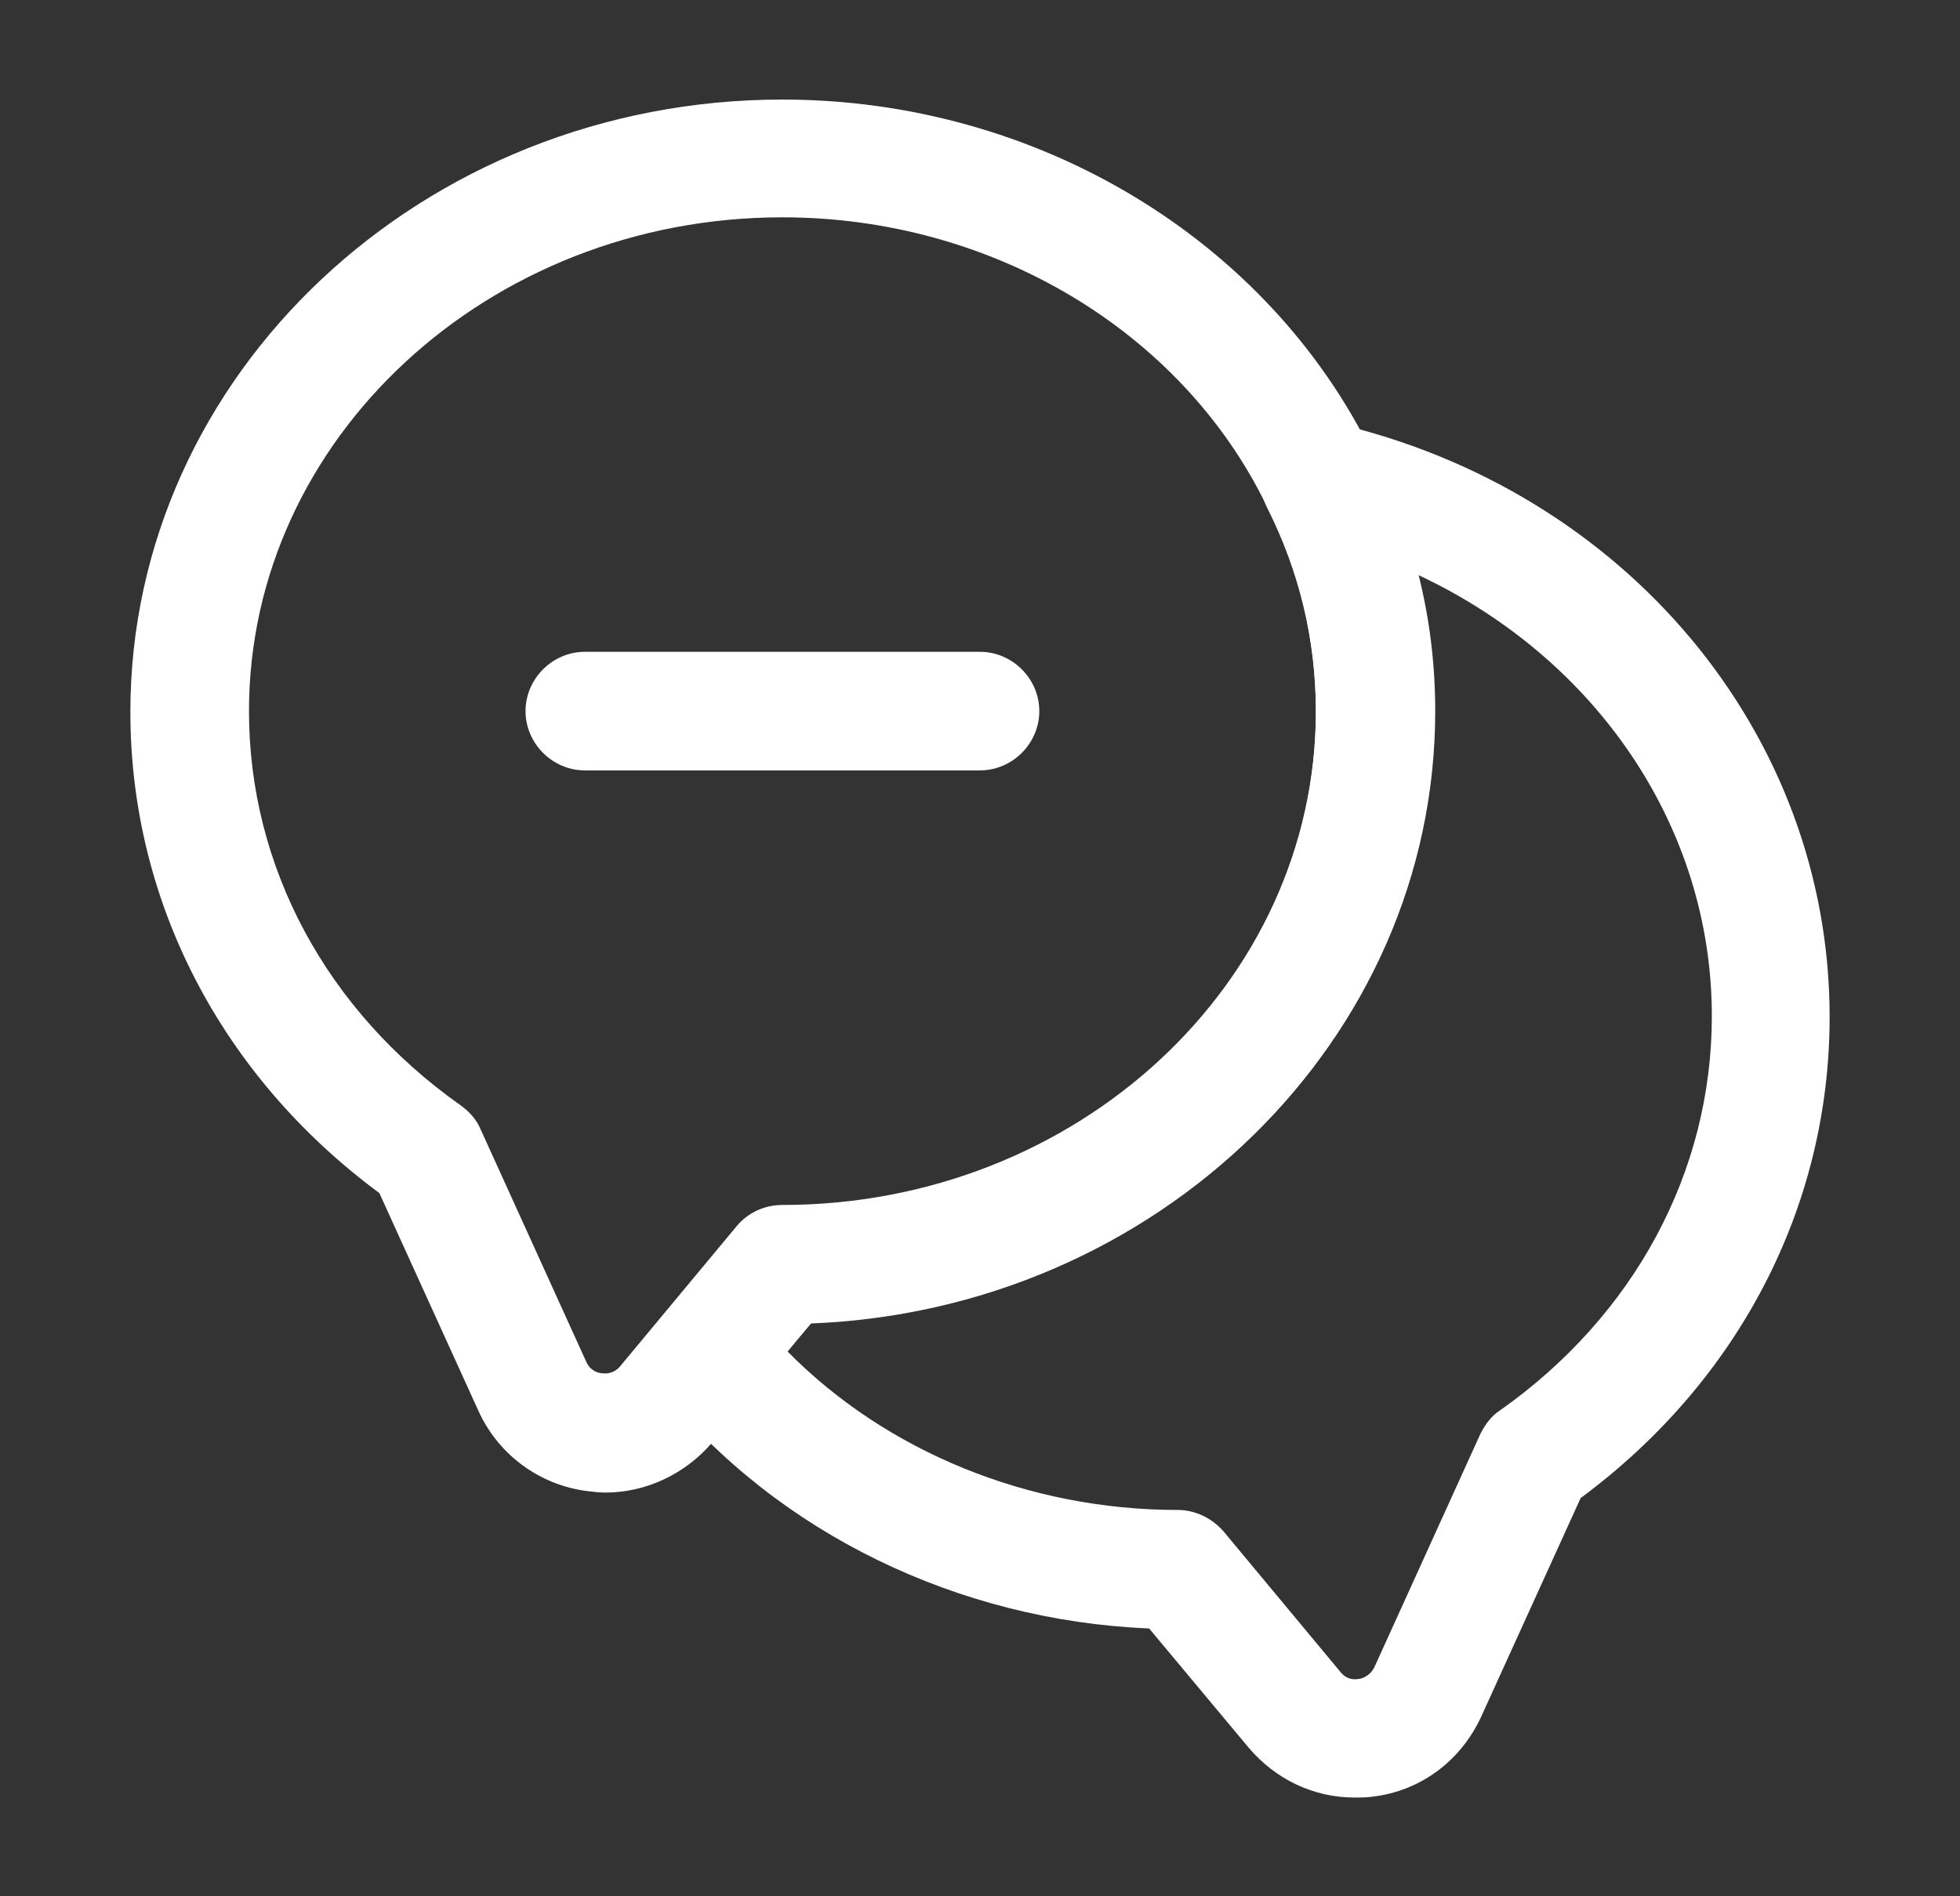 <svg width="31" height="30" viewBox="0 0 31 30" fill="none" xmlns="http://www.w3.org/2000/svg">
<rect x="0" y="0" width="31" height="30" fill="#333333" stroke="none"/>
<path d="M9.575 23.613C9.475 23.613 9.375 23.6 9.275 23.588C8.525 23.488 7.888 23.013 7.575 22.338L6 18.875C3.5 17.025 2.062 14.263 2.062 11.263C2.062 5.925 6.688 1.575 12.375 1.575C16.387 1.575 20.05 3.775 21.712 7.188C22.35 8.45 22.688 9.825 22.688 11.263C22.688 16.463 18.3 20.725 12.825 20.938L11.25 22.838C10.825 23.325 10.213 23.613 9.575 23.613ZM12.375 3.438C7.725 3.438 3.938 6.938 3.938 11.25C3.938 13.713 5.162 15.988 7.287 17.488C7.425 17.588 7.537 17.713 7.6 17.863L9.275 21.55C9.338 21.688 9.463 21.725 9.525 21.725C9.588 21.738 9.713 21.725 9.8 21.625L11.65 19.4C11.825 19.188 12.088 19.063 12.375 19.063C17.025 19.063 20.812 15.563 20.812 11.25C20.812 10.113 20.55 9.025 20.038 8.013C18.688 5.225 15.675 3.438 12.375 3.438Z" fill="white"/>
<path d="M21.425 28.438C20.775 28.438 20.175 28.15 19.75 27.65L18.175 25.763C15.15 25.638 12.3 24.25 10.475 22C10.188 21.65 10.2 21.15 10.488 20.813L11.65 19.413C11.825 19.2 12.088 19.075 12.375 19.075C17.025 19.075 20.813 15.575 20.813 11.263C20.813 10.125 20.55 9.038 20.038 8.025C19.875 7.7 19.913 7.313 20.138 7.025C20.363 6.738 20.738 6.613 21.088 6.688C25.713 7.75 28.938 11.613 28.938 16.088C28.938 19.088 27.5 21.85 25 23.7L23.425 27.163C23.1 27.863 22.463 28.338 21.7 28.425C21.613 28.438 21.513 28.438 21.425 28.438ZM12.45 21.375C14.013 22.963 16.263 23.888 18.625 23.888C18.9 23.888 19.163 24.013 19.35 24.225L21.2 26.45C21.288 26.563 21.4 26.575 21.475 26.563C21.525 26.563 21.663 26.525 21.738 26.375L23.413 22.688C23.488 22.538 23.588 22.4 23.725 22.313C25.85 20.813 27.075 18.538 27.075 16.075C27.075 13.075 25.238 10.413 22.438 9.1C22.613 9.8 22.7 10.513 22.7 11.25C22.7 16.45 18.313 20.713 12.838 20.925L12.45 21.375Z" fill="white"/>
<path d="M15.5 12.188H9.25C8.738 12.188 8.312 11.762 8.312 11.25C8.312 10.738 8.738 10.312 9.25 10.312H15.5C16.012 10.312 16.438 10.738 16.438 11.25C16.438 11.762 16.012 12.188 15.5 12.188Z" fill="white"/>
</svg>
